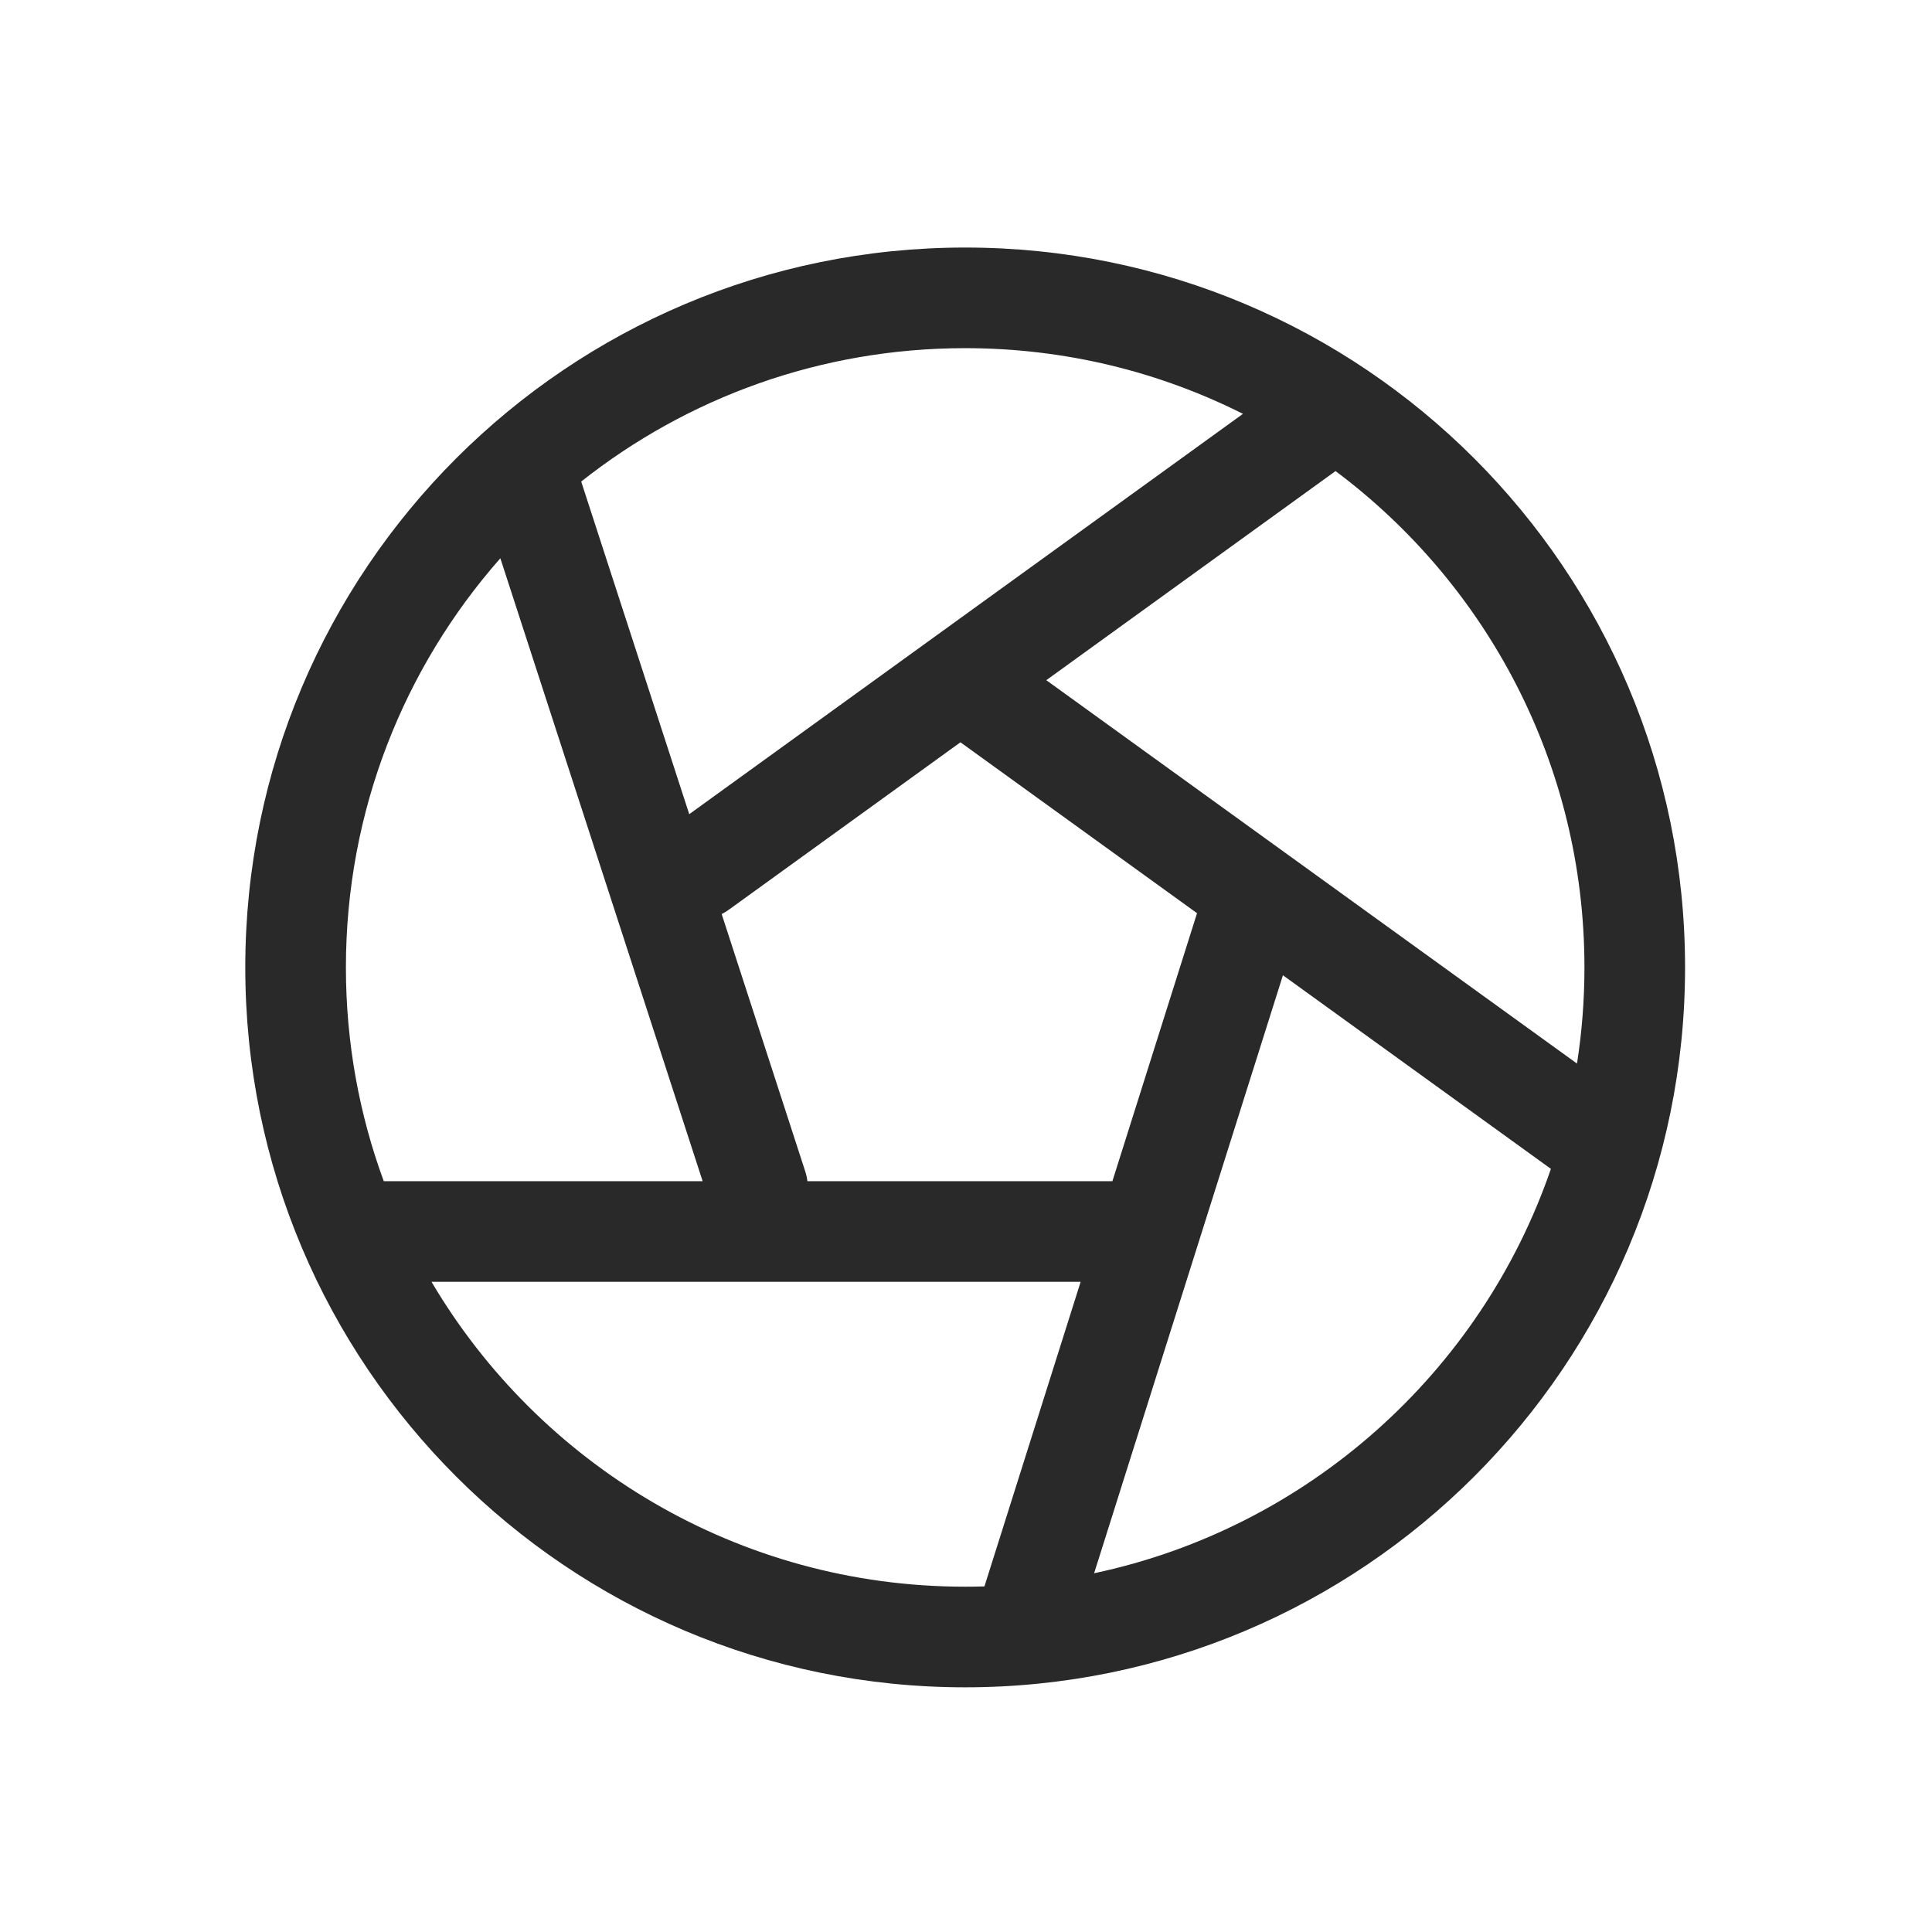 <svg width="48" height="48" viewBox="0 0 48 48" xmlns="http://www.w3.org/2000/svg">
<path fill-rule="evenodd" d="M24.458 39.414C24.299 39.419 24.139 39.421 23.979 39.421C18.333 39.421 13.398 36.38 10.721 31.847H26.848L24.458 39.414ZM8.594 24.036C8.594 25.902 8.926 27.692 9.535 29.347H17.457L12.431 13.87C10.042 16.581 8.594 20.139 8.594 24.036ZM14.44 11.964C17.062 9.889 20.376 8.65 23.979 8.65C26.461 8.65 28.805 9.238 30.881 10.282L17.124 20.228L14.44 11.964ZM17.93 22.71C17.99 22.68 18.047 22.646 18.103 22.605L23.862 18.442L29.74 22.688L27.637 29.347H20.06C20.05 29.266 20.033 29.184 20.006 29.103L17.93 22.71ZM27.183 39.087C32.494 37.962 36.794 34.097 38.532 29.04L31.874 24.23L27.183 39.087ZM33.181 11.704L25.995 16.899L39.18 26.424C39.302 25.646 39.365 24.848 39.365 24.036C39.365 18.989 36.934 14.509 33.181 11.704ZM23.979 41.921C33.857 41.921 41.865 33.914 41.865 24.036C41.865 14.158 33.857 6.15 23.979 6.15C14.101 6.15 6.094 14.158 6.094 24.036C6.094 33.914 14.101 41.921 23.979 41.921Z" fill="#292929"/>
</svg>
